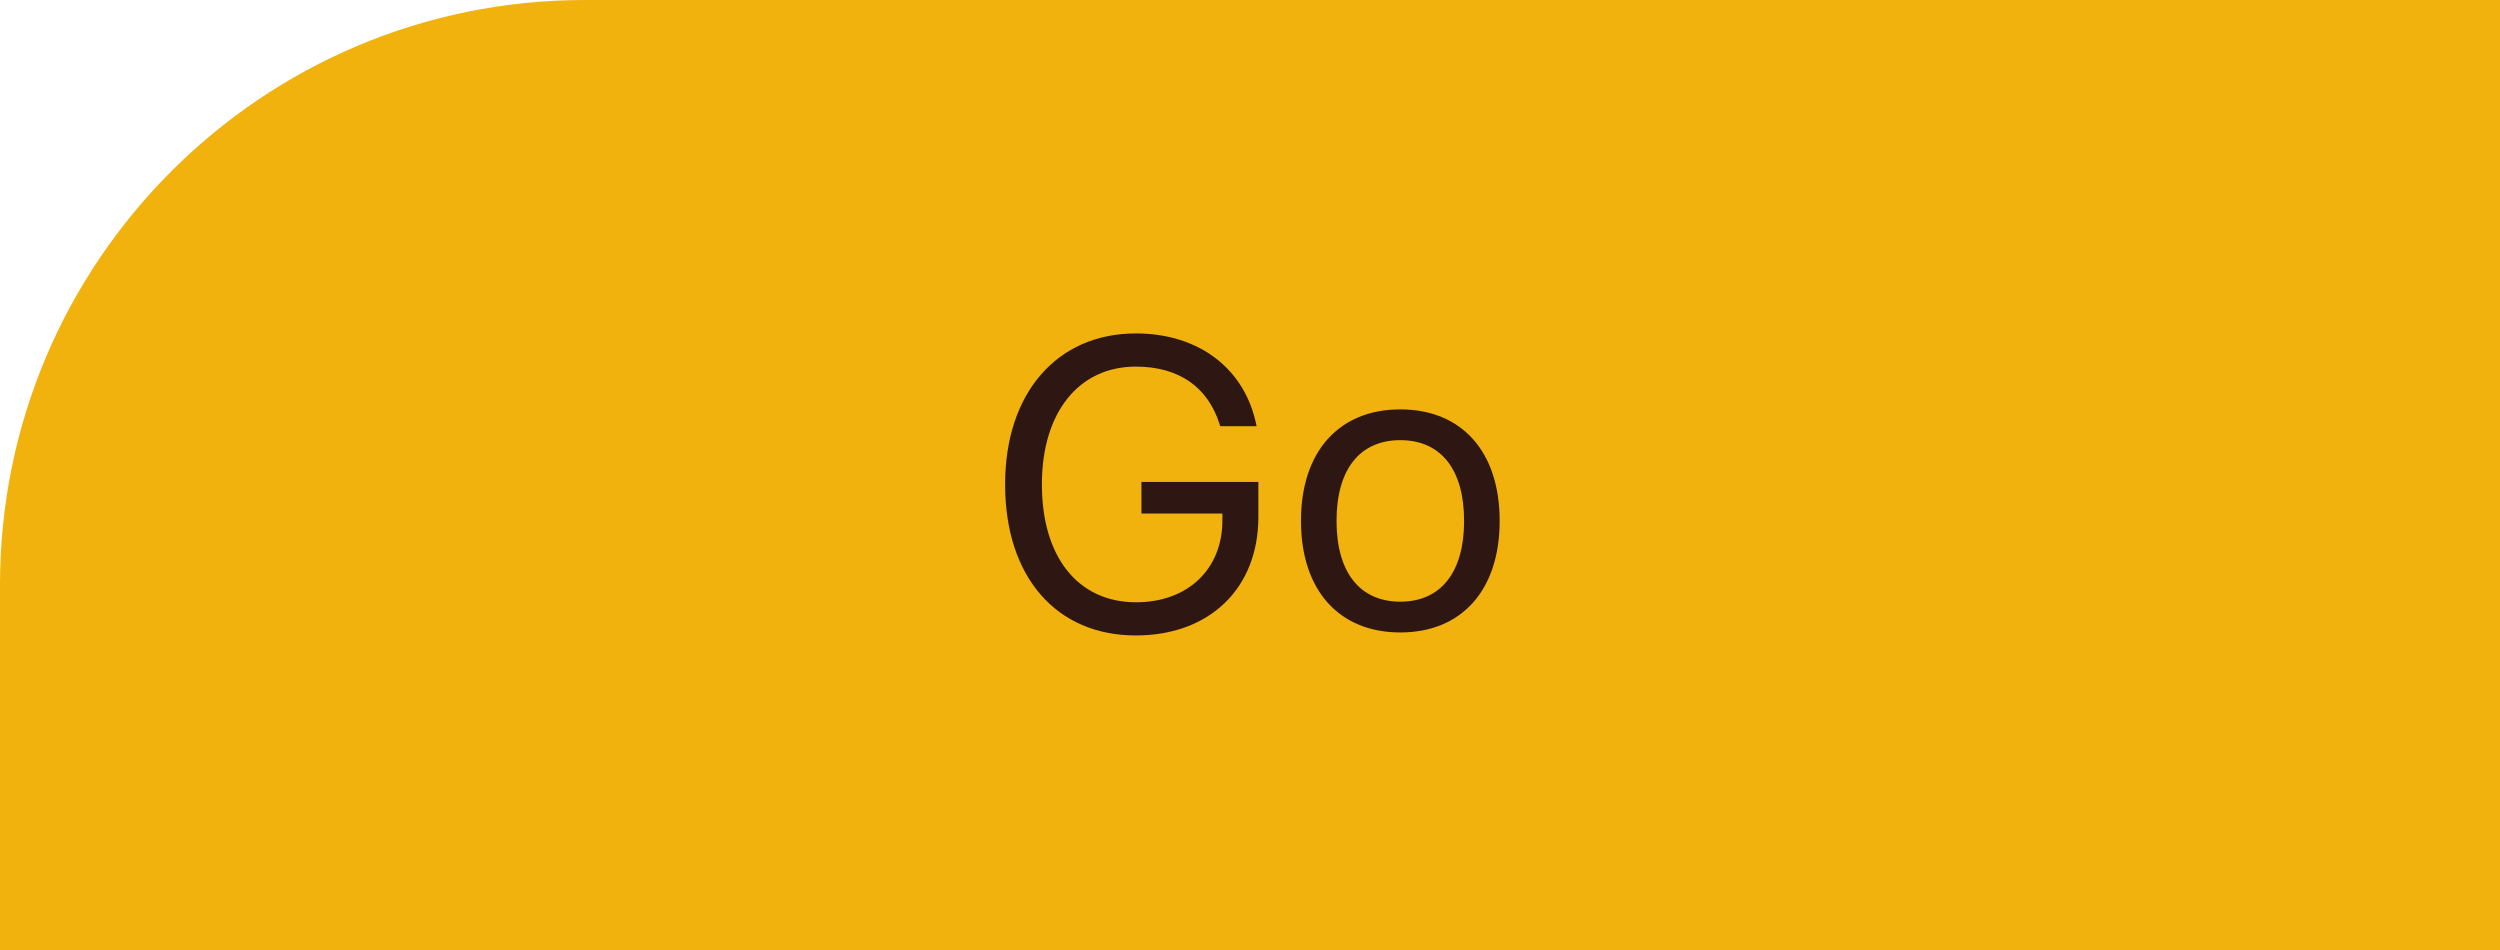 <svg width="171" height="65" viewBox="0 0 171 65" fill="none" xmlns="http://www.w3.org/2000/svg">
<path d="M0 65H171V0H40C17.909 0 0 17.909 0 40V65Z" fill="#F1B20E"/>
<path d="M77.691 43.465C72.236 43.465 68.75 39.445 68.75 33.143V33.115C68.75 26.895 72.291 22.807 77.691 22.807C82.066 22.807 85.143 25.268 85.922 29.014L85.949 29.15L83.461 29.15L83.42 29.014C82.613 26.471 80.631 25.076 77.691 25.076C73.781 25.076 71.266 28.221 71.266 33.115V33.143C71.266 38.105 73.74 41.195 77.705 41.195C81.232 41.195 83.611 38.94 83.611 35.603V35.125H78.074V32.965H86.072V35.371C86.072 40.238 82.736 43.465 77.691 43.465ZM95.781 43.26C91.584 43.26 88.987 40.361 88.987 35.645V35.617C88.987 30.887 91.584 28.002 95.781 28.002C99.979 28.002 102.576 30.887 102.576 35.617V35.645C102.576 40.361 99.979 43.26 95.781 43.26ZM95.781 41.154C98.57 41.154 100.143 39.117 100.143 35.645V35.617C100.143 32.131 98.57 30.107 95.781 30.107C92.992 30.107 91.42 32.131 91.42 35.617V35.645C91.42 39.117 92.992 41.154 95.781 41.154Z" fill="#2E1713"/>
</svg>
